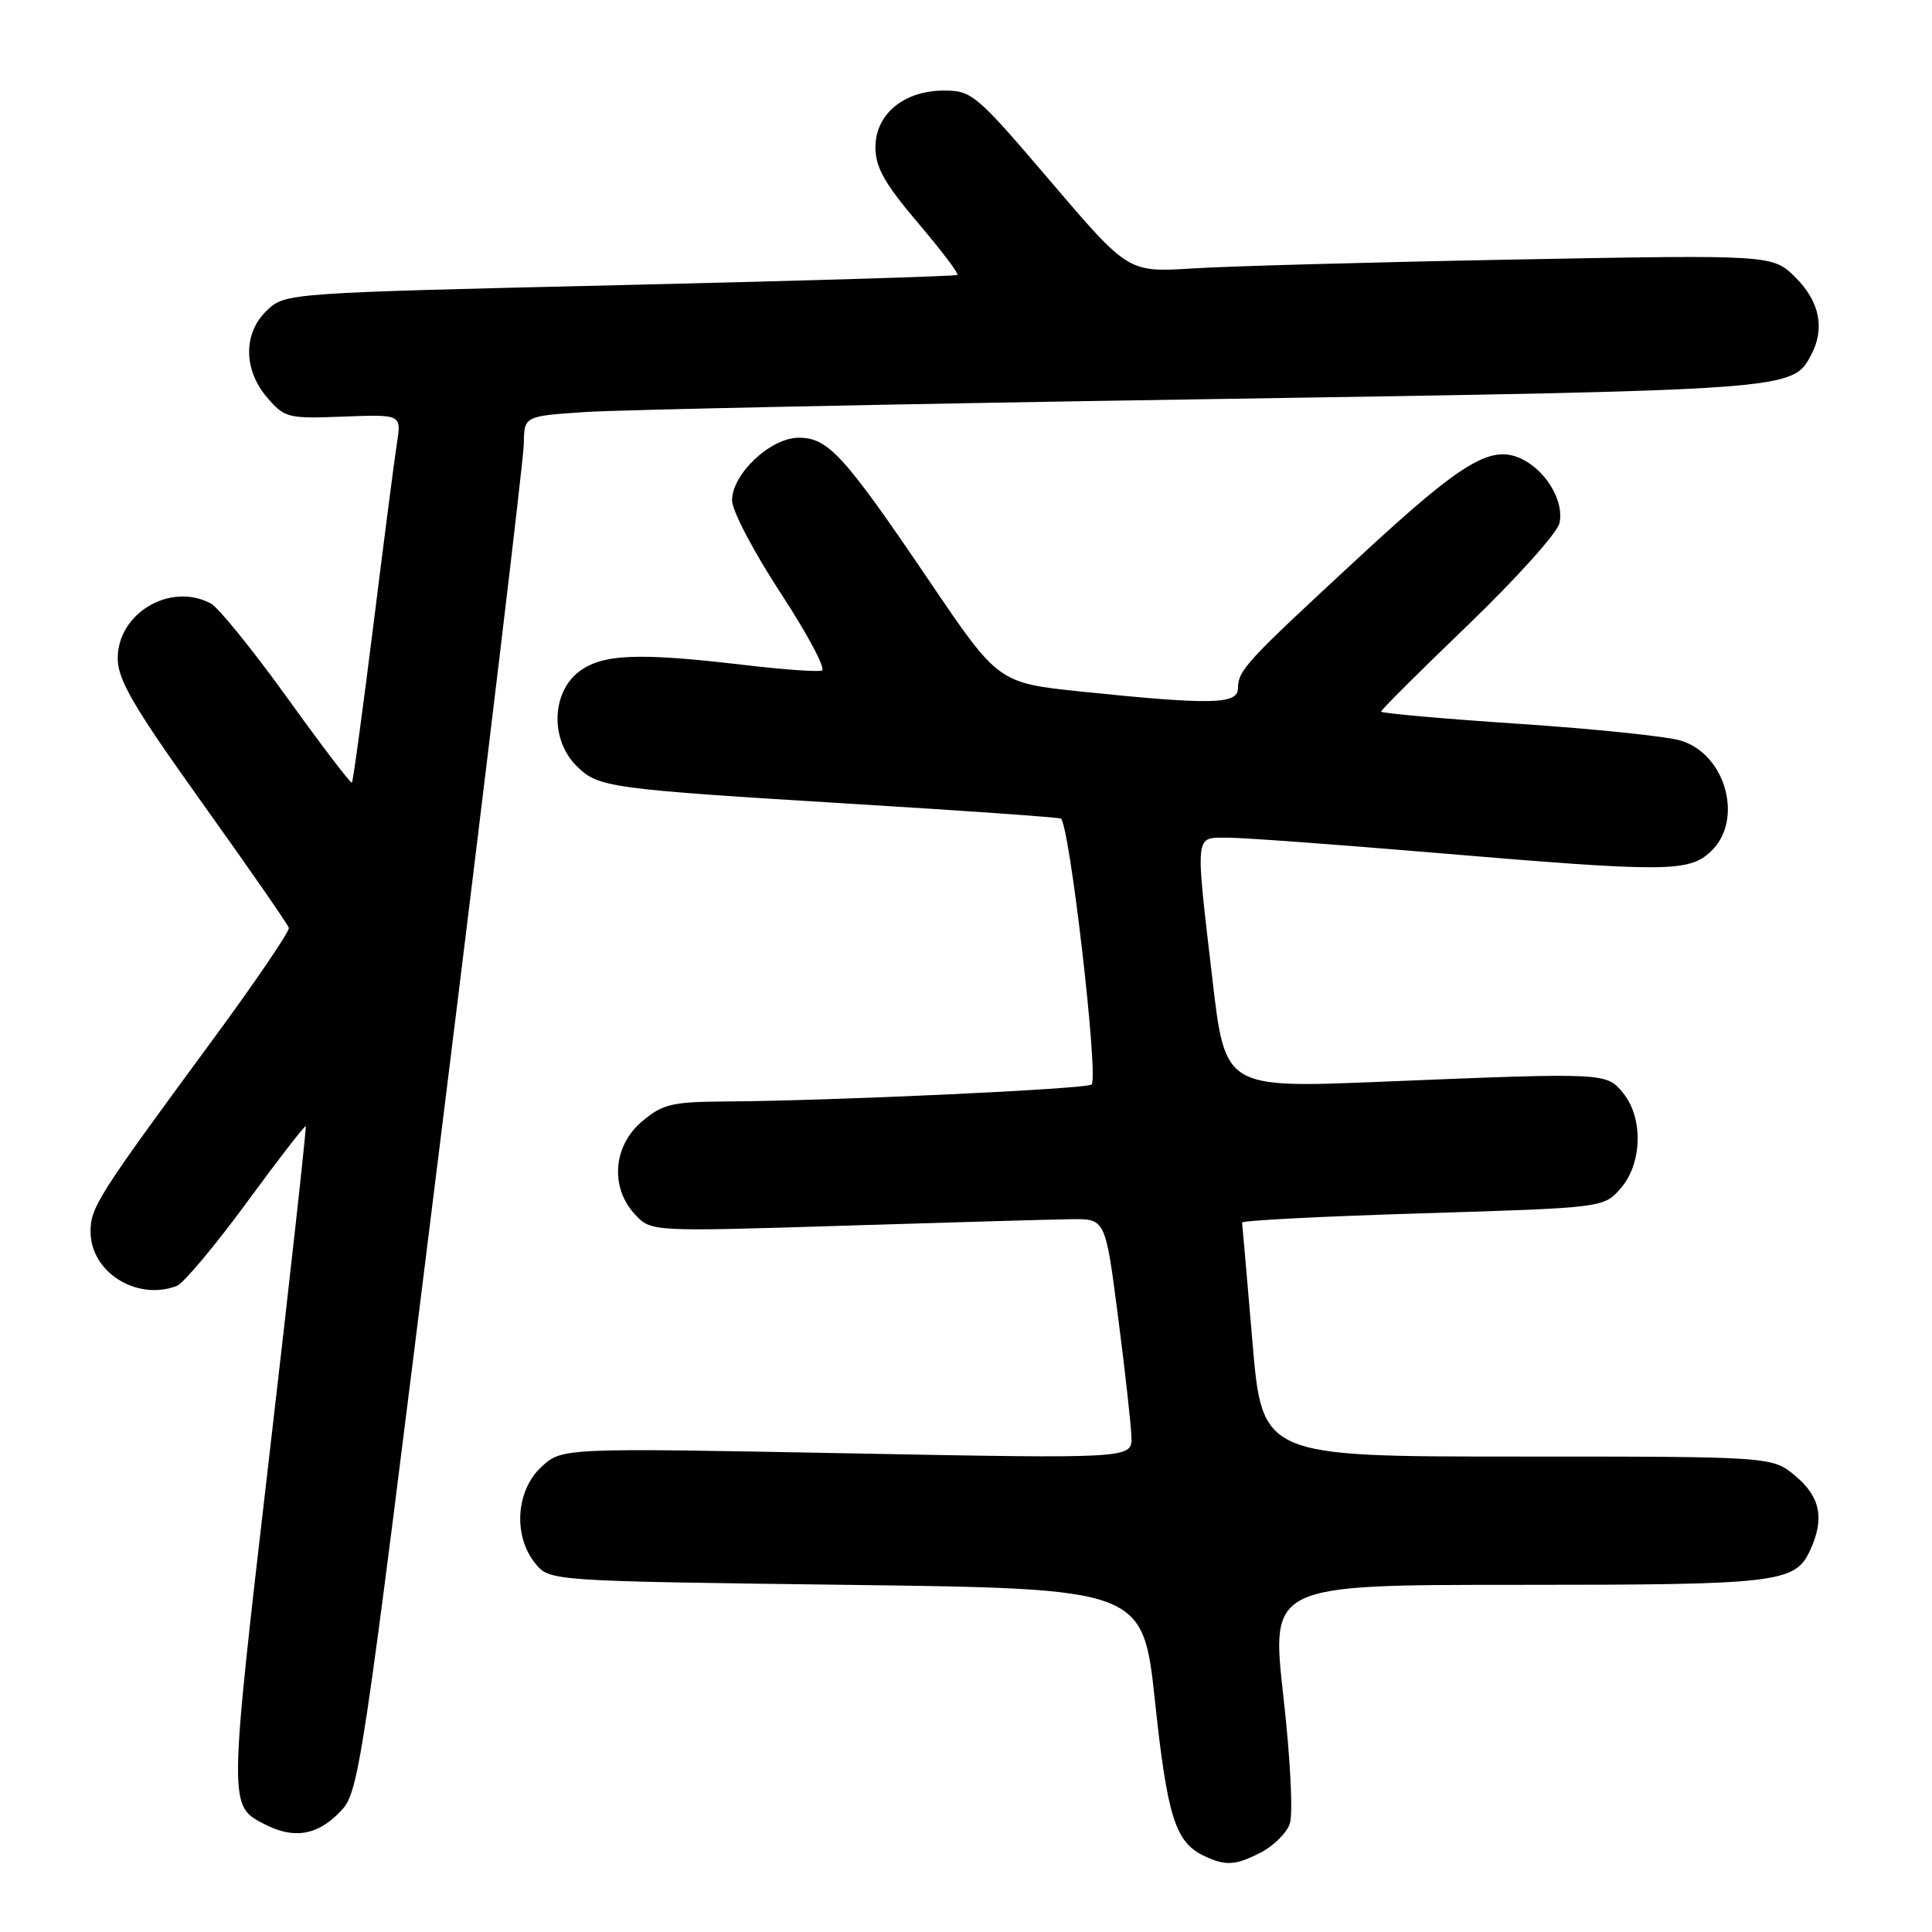 <?xml version="1.0" encoding="UTF-8" standalone="no"?>
<!DOCTYPE svg PUBLIC "-//W3C//DTD SVG 1.1//EN" "http://www.w3.org/Graphics/SVG/1.1/DTD/svg11.dtd" >
<svg xmlns="http://www.w3.org/2000/svg" xmlns:xlink="http://www.w3.org/1999/xlink" version="1.1" viewBox="0 0 256 256">
 <g >
 <path fill="currentColor"
d=" M 167.09 245.45 C 168.74 244.60 170.45 242.91 170.89 241.70 C 171.36 240.44 171.00 233.18 170.05 224.75 C 168.40 210.00 168.40 210.00 201.15 210.00 C 235.80 210.00 237.88 209.75 239.89 205.34 C 241.77 201.21 241.20 198.34 237.92 195.59 C 234.85 193.00 234.85 193.00 201.04 193.00 C 167.24 193.00 167.24 193.00 165.95 177.75 C 165.24 169.36 164.62 162.28 164.58 162.00 C 164.53 161.72 175.30 161.17 188.50 160.77 C 212.50 160.03 212.50 160.03 214.75 157.46 C 217.60 154.20 217.77 148.17 215.10 144.87 C 212.86 142.11 212.95 142.11 182.92 143.34 C 162.34 144.18 162.34 144.18 160.66 129.84 C 158.35 110.04 158.25 111.00 162.75 111.00 C 164.81 111.00 177.07 111.90 190.00 112.99 C 220.82 115.59 223.76 115.58 226.69 112.83 C 231.06 108.72 228.74 100.01 222.77 98.15 C 220.97 97.58 211.29 96.58 201.25 95.91 C 191.21 95.24 183.00 94.51 183.00 94.29 C 183.00 94.07 188.18 88.90 194.51 82.82 C 200.84 76.73 206.29 70.68 206.62 69.37 C 207.31 66.65 205.08 62.65 201.94 60.97 C 197.75 58.73 194.06 60.90 180.11 73.81 C 164.90 87.88 164.08 88.78 164.03 91.25 C 163.99 93.34 160.43 93.41 143.40 91.65 C 132.29 90.50 132.29 90.50 123.15 77.00 C 111.84 60.31 109.74 58.00 105.84 58.00 C 102.11 58.00 97.00 62.80 97.00 66.31 C 97.00 67.66 99.91 73.20 103.47 78.63 C 107.02 84.06 109.47 88.66 108.90 88.85 C 108.34 89.05 103.67 88.71 98.52 88.10 C 84.42 86.44 79.72 86.65 76.63 89.07 C 73.07 91.88 72.94 98.03 76.37 101.47 C 79.28 104.37 80.45 104.53 113.50 106.55 C 127.80 107.42 139.97 108.28 140.55 108.46 C 141.67 108.81 145.61 142.72 144.64 143.70 C 144.03 144.30 110.74 145.85 96.33 145.95 C 89.03 145.99 87.82 146.28 85.08 148.59 C 81.23 151.82 80.81 157.35 84.14 160.92 C 86.27 163.21 86.27 163.21 111.89 162.41 C 125.97 161.97 139.52 161.58 141.99 161.55 C 146.47 161.50 146.47 161.50 148.15 174.50 C 149.08 181.65 149.87 188.80 149.92 190.40 C 150.00 193.29 150.00 193.29 112.23 192.57 C 74.46 191.85 74.46 191.85 71.73 194.38 C 68.36 197.50 67.97 203.51 70.91 207.14 C 72.82 209.50 72.82 209.50 112.14 210.00 C 151.45 210.50 151.45 210.50 153.05 225.50 C 154.67 240.67 155.74 244.06 159.45 245.87 C 162.36 247.28 163.69 247.21 167.09 245.45 Z  M 44.89 240.25 C 47.62 237.50 47.62 237.50 58.49 150.00 C 64.47 101.88 69.38 60.84 69.41 58.82 C 69.45 55.14 69.45 55.14 77.48 54.60 C 81.89 54.30 118.80 53.53 159.50 52.90 C 237.67 51.68 237.49 51.69 239.97 47.06 C 241.84 43.57 241.13 39.98 237.95 36.80 C 234.90 33.75 234.90 33.75 200.70 34.39 C 181.89 34.74 162.68 35.27 158.00 35.57 C 149.50 36.10 149.50 36.10 139.22 24.05 C 129.40 12.53 128.78 12.00 125.11 12.00 C 119.77 12.00 116.00 15.11 116.00 19.52 C 116.00 22.16 117.21 24.32 121.61 29.50 C 124.70 33.14 127.06 36.25 126.86 36.43 C 126.66 36.60 106.55 37.21 82.16 37.78 C 38.16 38.81 37.80 38.84 35.41 41.09 C 32.21 44.09 32.21 48.97 35.41 52.69 C 37.72 55.38 38.17 55.49 45.51 55.20 C 53.19 54.91 53.19 54.91 52.60 58.70 C 52.27 60.79 50.86 71.71 49.46 82.96 C 48.05 94.22 46.78 103.55 46.63 103.71 C 46.48 103.86 42.62 98.80 38.06 92.46 C 33.50 86.13 28.95 80.51 27.95 79.97 C 22.59 77.11 15.60 81.22 15.60 87.23 C 15.60 90.08 17.67 93.62 26.82 106.43 C 33.00 115.07 38.15 122.50 38.27 122.94 C 38.40 123.39 33.78 130.18 28.00 138.03 C 12.96 158.47 12.00 159.98 12.00 163.20 C 12.00 168.57 18.13 172.42 23.43 170.39 C 24.31 170.05 28.47 165.09 32.67 159.37 C 36.86 153.65 40.39 149.09 40.51 149.23 C 40.63 149.38 38.44 169.21 35.64 193.29 C 30.26 239.66 30.27 239.25 35.10 241.74 C 38.89 243.68 41.93 243.22 44.89 240.25 Z "/>
</g>
</svg>